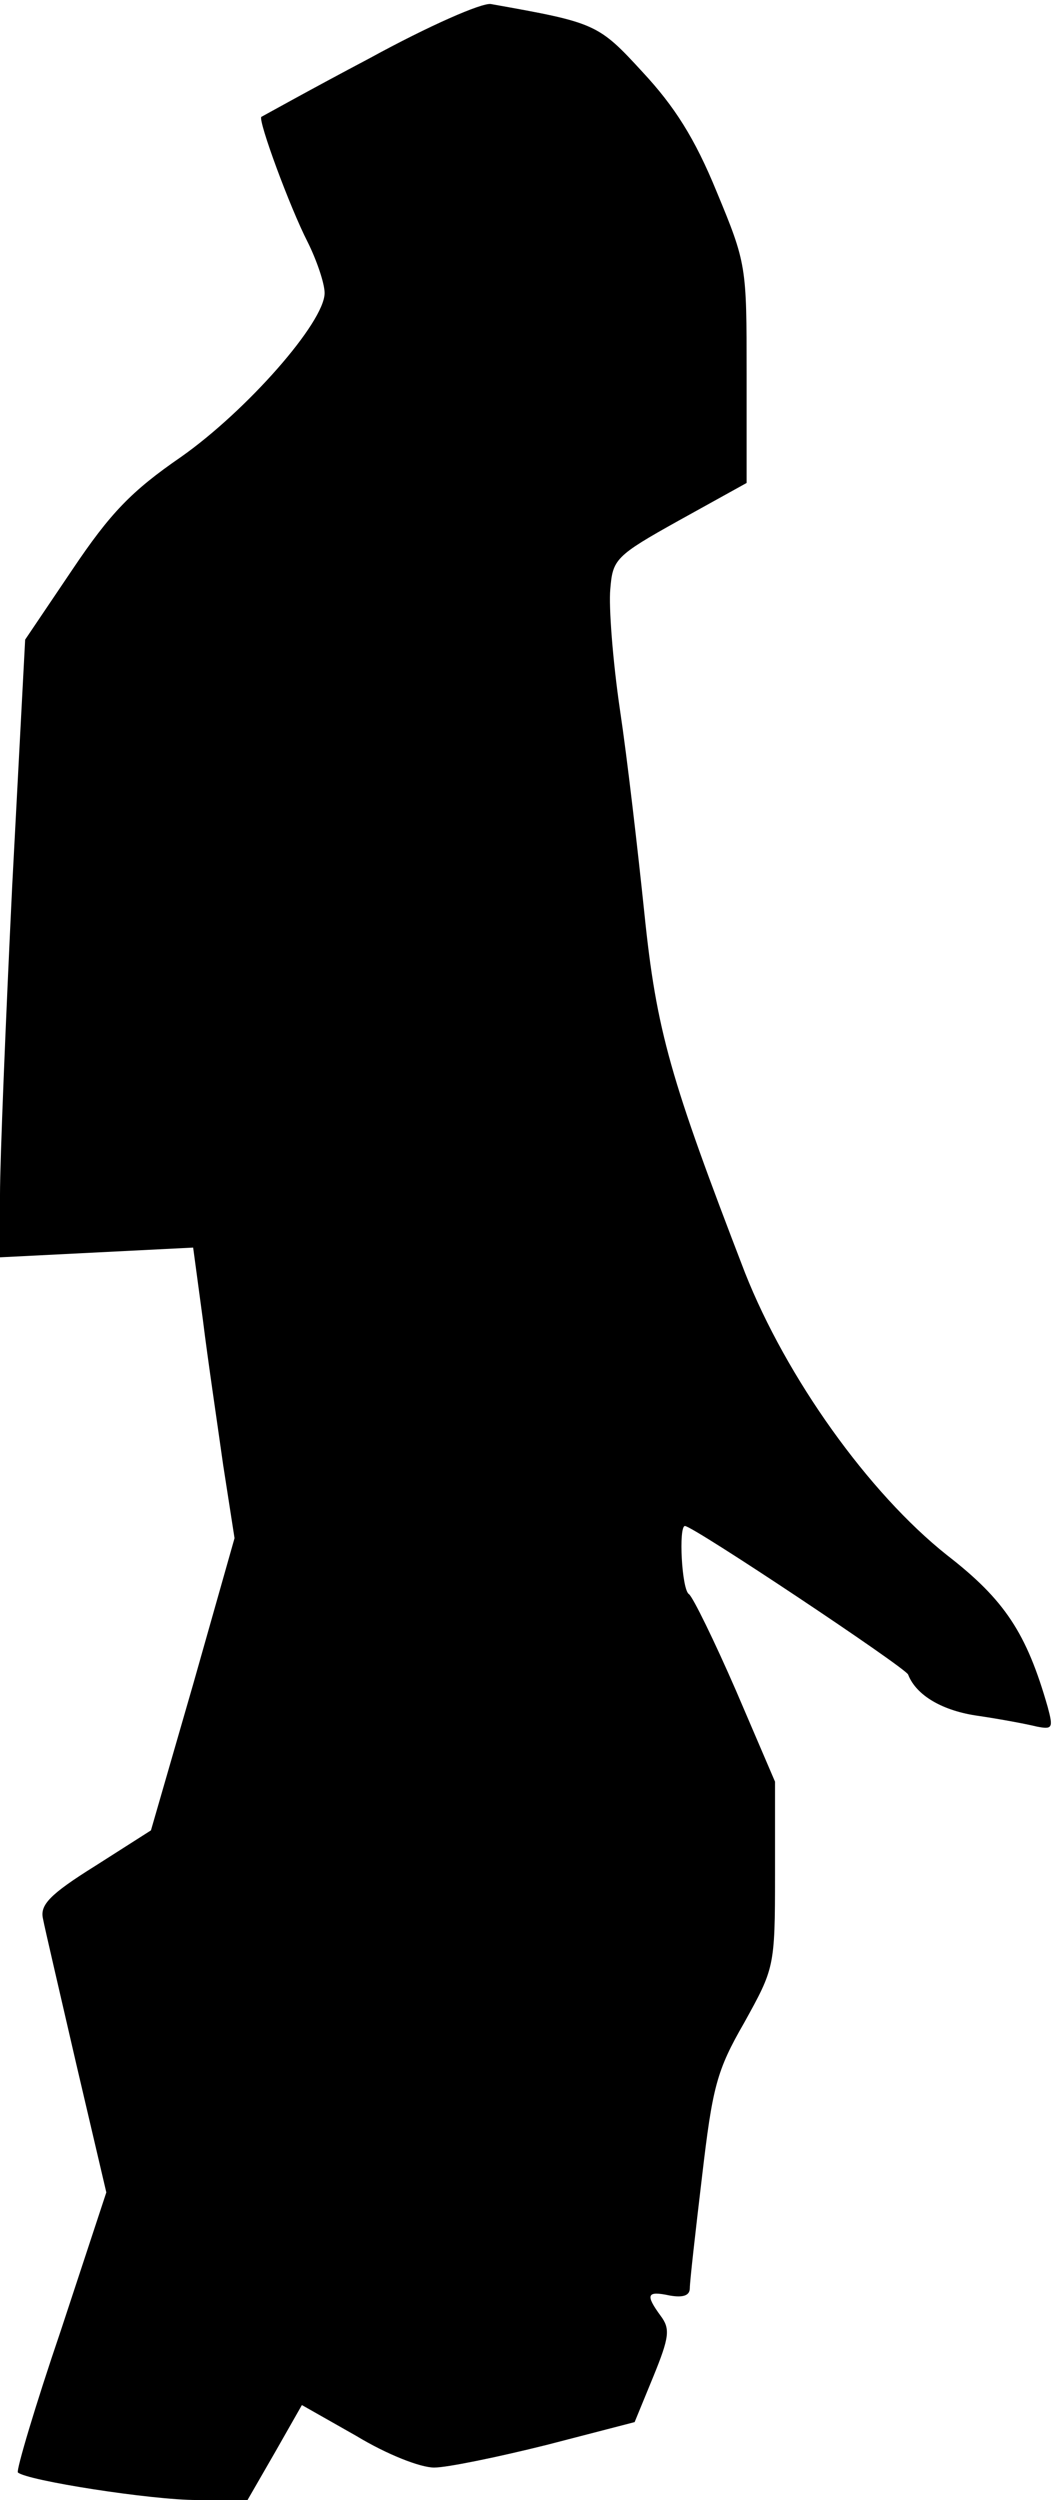 <?xml version="1.0" standalone="no"?>
<!DOCTYPE svg PUBLIC "-//W3C//DTD SVG 20010904//EN"
 "http://www.w3.org/TR/2001/REC-SVG-20010904/DTD/svg10.dtd">
<svg version="1.0" xmlns="http://www.w3.org/2000/svg"
 width="130pt" height="308pt" viewBox="0 0 130 308"
 preserveAspectRatio="xMidYMid meet">
<g transform="translate(0,308) scale(0.1,-0.1)"
fill="#000000" stroke="none">
<path fill="#000000" stroke="none" d="M455 3008 c-72 -38 -131 -71 -133 -72
-4 -5 35 -111 57 -154 11 -22 21 -51 21 -63 0 -36 -96 -145 -177 -202 -61 -42
-87 -69 -134 -139 l-58 -86 -16 -304 c-8 -166 -15 -338 -15 -380 l0 -77 119 6
119 6 12 -89 c6 -49 18 -129 25 -179 l14 -90 -51 -180 -52 -180 -69 -44 c-56
-35 -68 -48 -64 -65 2 -11 21 -92 41 -179 l37 -158 -56 -170 c-32 -94 -55
-172 -53 -175 11 -10 164 -34 221 -34 l62 0 34 59 33 58 67 -38 c38 -23 79
-39 96 -39 16 0 79 13 139 28 l108 28 23 56 c20 49 21 59 9 75 -19 26 -17 31
11 25 17 -3 25 0 25 9 0 8 7 70 15 137 13 111 18 131 52 190 37 67 38 68 38
182 l0 115 -48 112 c-27 62 -53 115 -58 119 -9 5 -13 84 -5 84 10 0 271 -174
275 -183 10 -26 43 -45 87 -51 27 -4 59 -10 71 -13 20 -4 21 -2 14 24 -26 91
-53 132 -124 187 -97 77 -198 219 -249 348 -92 239 -109 297 -124 443 -8 77
-21 190 -30 250 -9 61 -14 128 -12 149 3 37 6 41 85 85 l83 46 0 135 c0 132 0
135 -37 224 -27 66 -52 105 -91 147 -55 60 -58 61 -187 84 -11 2 -77 -27 -150
-67z"/>
</g>
</svg>
